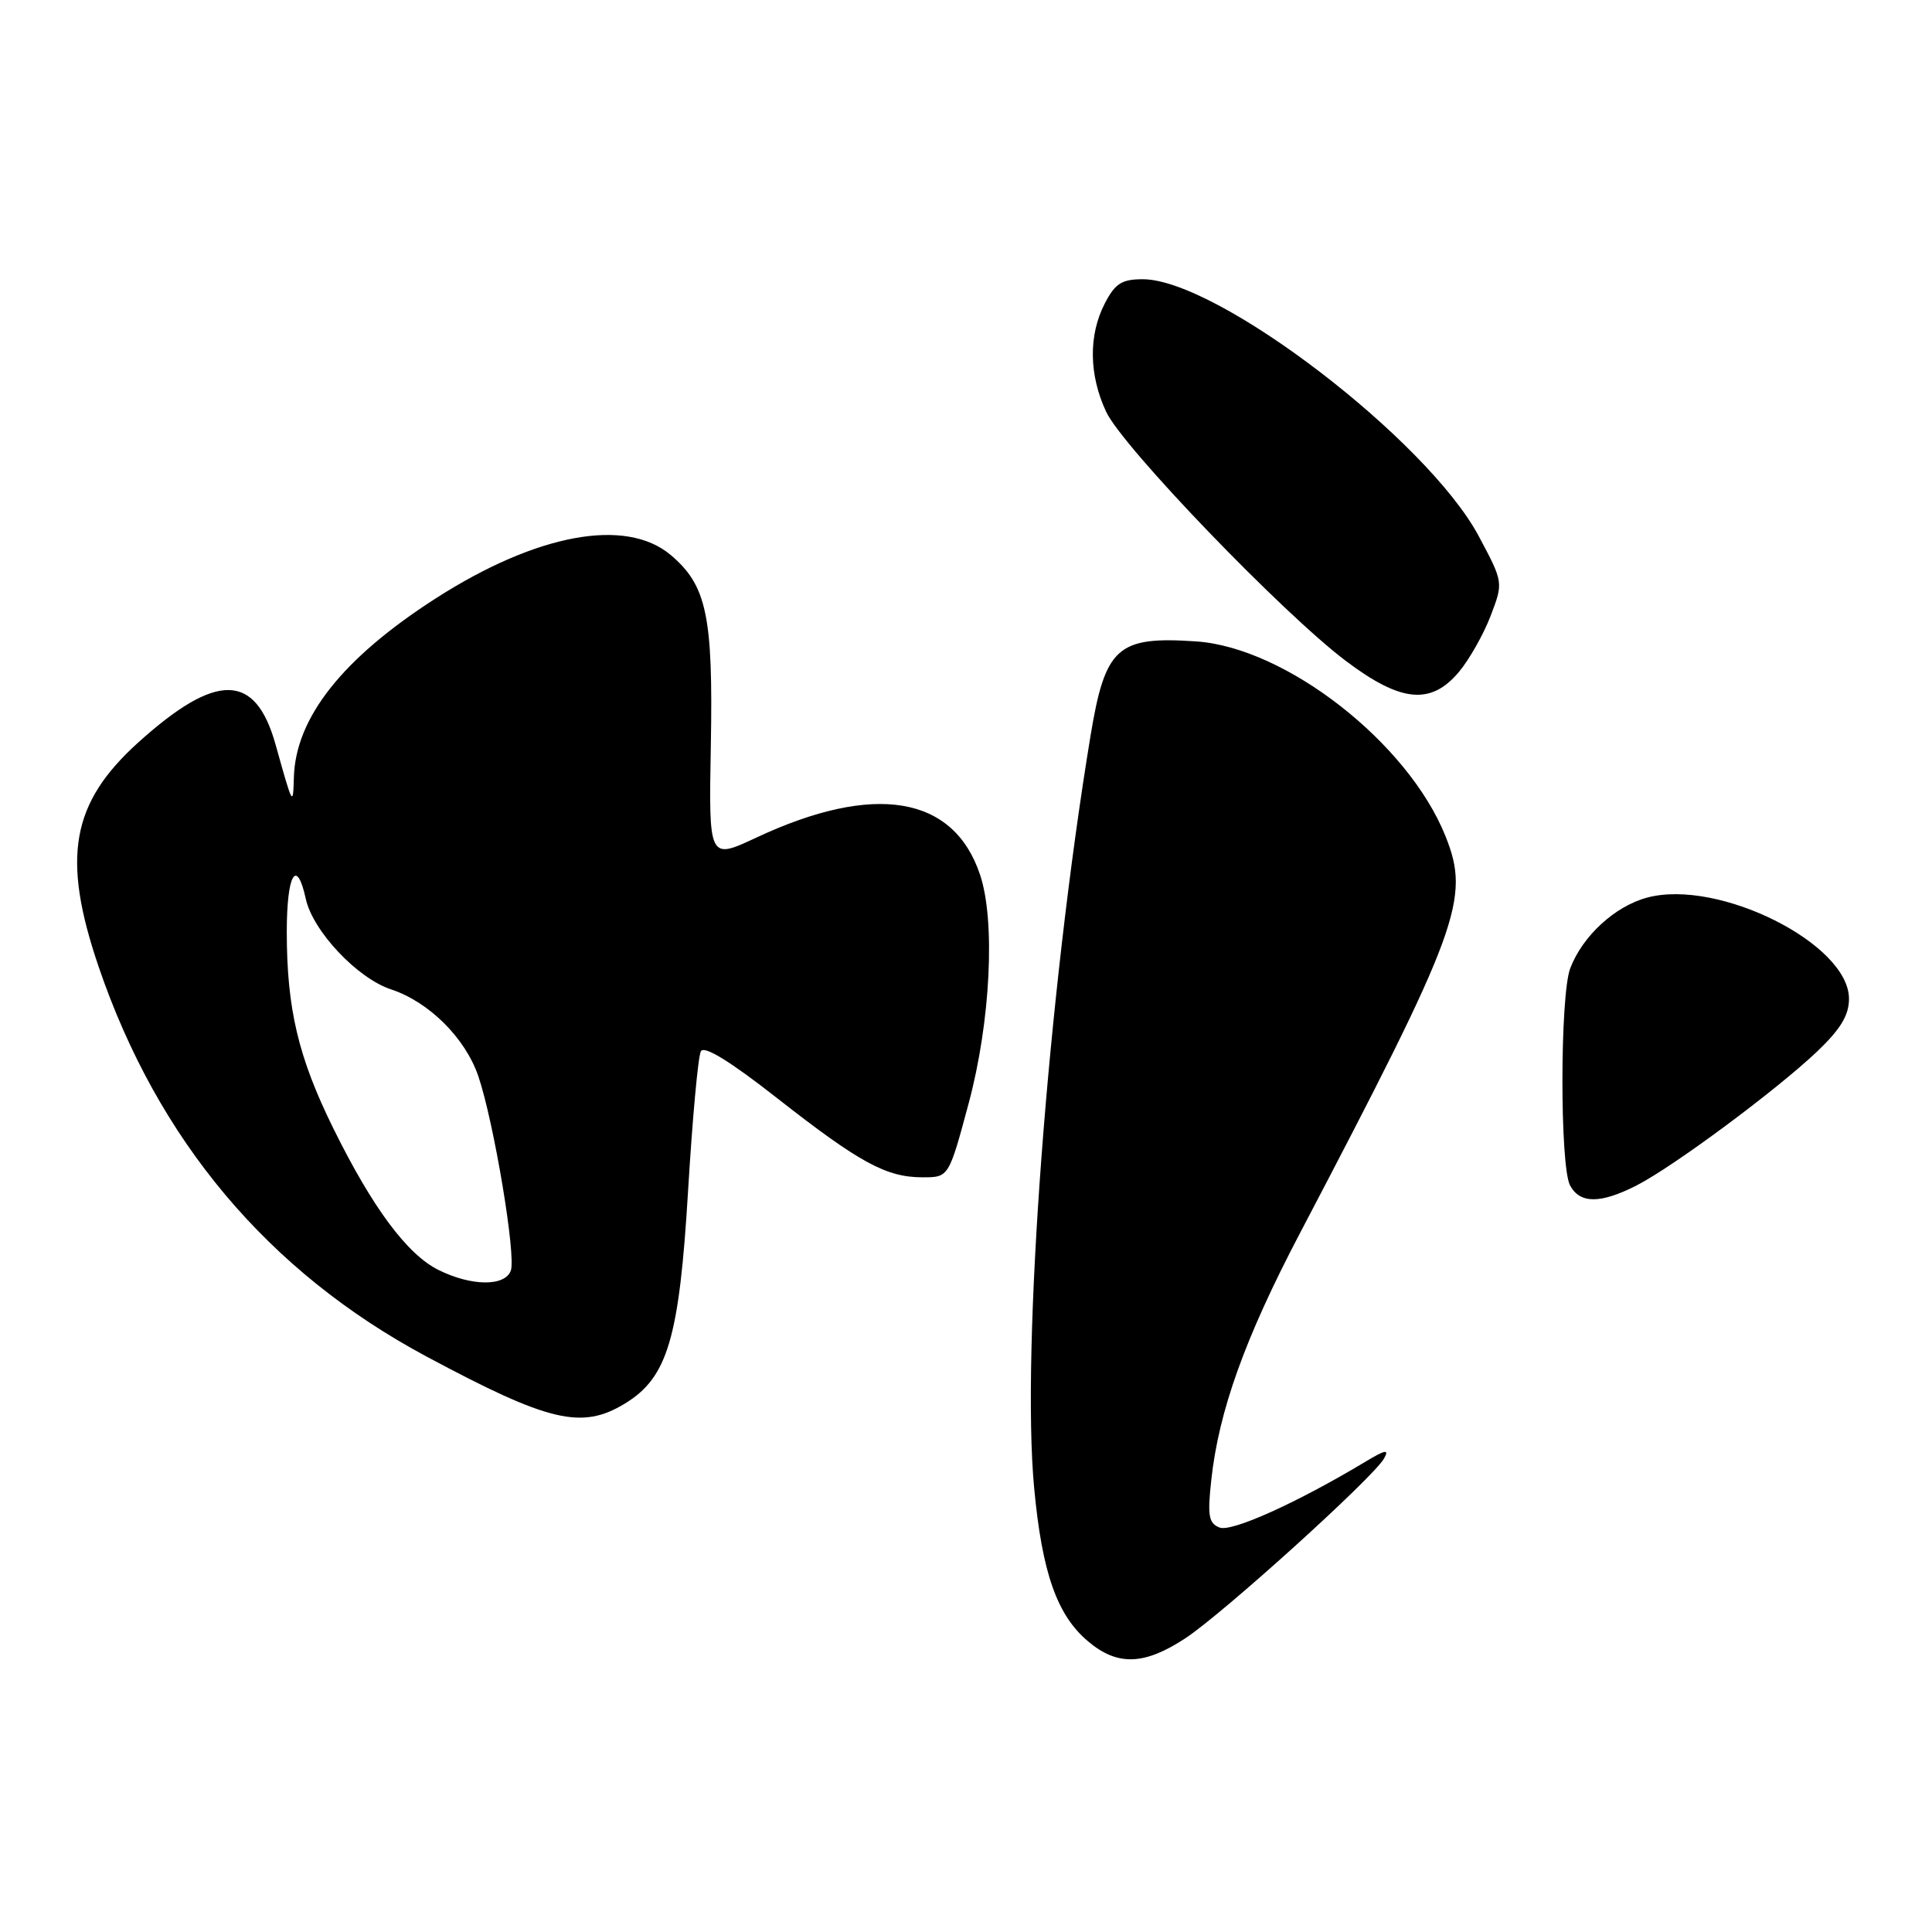<?xml version="1.0" encoding="UTF-8" standalone="no"?>
<!DOCTYPE svg PUBLIC "-//W3C//DTD SVG 1.1//EN" "http://www.w3.org/Graphics/SVG/1.1/DTD/svg11.dtd" >
<svg xmlns="http://www.w3.org/2000/svg" xmlns:xlink="http://www.w3.org/1999/xlink" version="1.1" viewBox="0 0 256 256">
 <g >
 <path fill="currentColor"
d=" M 157.05 217.09 C 162.00 213.85 181.99 195.77 183.39 193.26 C 184.11 191.99 183.59 192.08 180.90 193.70 C 171.87 199.12 163.23 203.02 161.61 202.41 C 160.16 201.85 159.98 200.87 160.50 196.12 C 161.49 186.97 164.96 177.31 172.20 163.50 C 193.41 123.05 194.86 119.10 191.54 110.81 C 186.60 98.45 170.42 85.81 158.50 84.99 C 148.06 84.28 146.45 85.72 144.50 97.50 C 138.84 131.85 135.31 178.87 137.03 197.15 C 138.08 208.41 140.06 214.04 144.19 217.50 C 148.07 220.77 151.61 220.66 157.05 217.09 Z  M 82.82 185.97 C 88.47 182.52 90.01 177.32 91.18 157.68 C 91.75 148.23 92.50 139.96 92.87 139.30 C 93.30 138.51 96.73 140.61 103.01 145.54 C 113.93 154.09 117.44 156.00 122.26 156.00 C 125.72 156.00 125.72 156.00 128.36 146.17 C 131.25 135.40 131.92 122.03 129.86 115.90 C 126.35 105.41 115.85 103.67 100.21 110.99 C 93.91 113.94 93.91 113.94 94.19 98.72 C 94.50 81.59 93.64 77.56 88.86 73.53 C 82.91 68.53 71.09 70.72 57.72 79.30 C 45.41 87.21 39.17 95.08 38.94 103.00 C 38.83 106.90 38.80 106.84 36.53 98.71 C 33.86 89.11 28.70 89.02 18.32 98.38 C 9.43 106.41 8.15 113.62 13.05 128.04 C 20.89 151.08 35.53 168.50 56.50 179.74 C 72.75 188.44 77.08 189.47 82.82 185.97 Z  M 216.85 157.08 C 221.73 154.59 235.39 144.45 240.79 139.32 C 243.89 136.36 245.00 134.53 245.00 132.34 C 245.00 125.06 227.70 116.39 218.24 118.94 C 213.97 120.09 209.68 124.04 208.06 128.32 C 206.70 131.93 206.68 154.52 208.04 157.07 C 209.35 159.52 212.06 159.52 216.85 157.08 Z  M 193.31 89.04 C 194.68 87.41 196.57 84.07 197.51 81.62 C 199.21 77.17 199.21 77.17 195.95 71.06 C 189.14 58.29 161.31 37.00 151.42 37.00 C 148.64 37.00 147.76 37.56 146.39 40.21 C 144.22 44.41 144.28 49.67 146.57 54.56 C 148.74 59.22 169.98 81.29 178.35 87.59 C 185.62 93.07 189.60 93.46 193.31 89.04 Z  M 58.13 168.29 C 53.97 166.25 49.34 160.01 44.16 149.50 C 39.52 140.09 38.00 133.65 38.00 123.45 C 38.00 115.81 39.31 113.57 40.52 119.11 C 41.46 123.38 47.35 129.63 51.82 131.10 C 56.85 132.76 61.65 137.54 63.38 142.60 C 65.44 148.66 68.42 166.47 67.68 168.38 C 66.88 170.48 62.48 170.44 58.13 168.29 Z "/>
</g>
</svg>